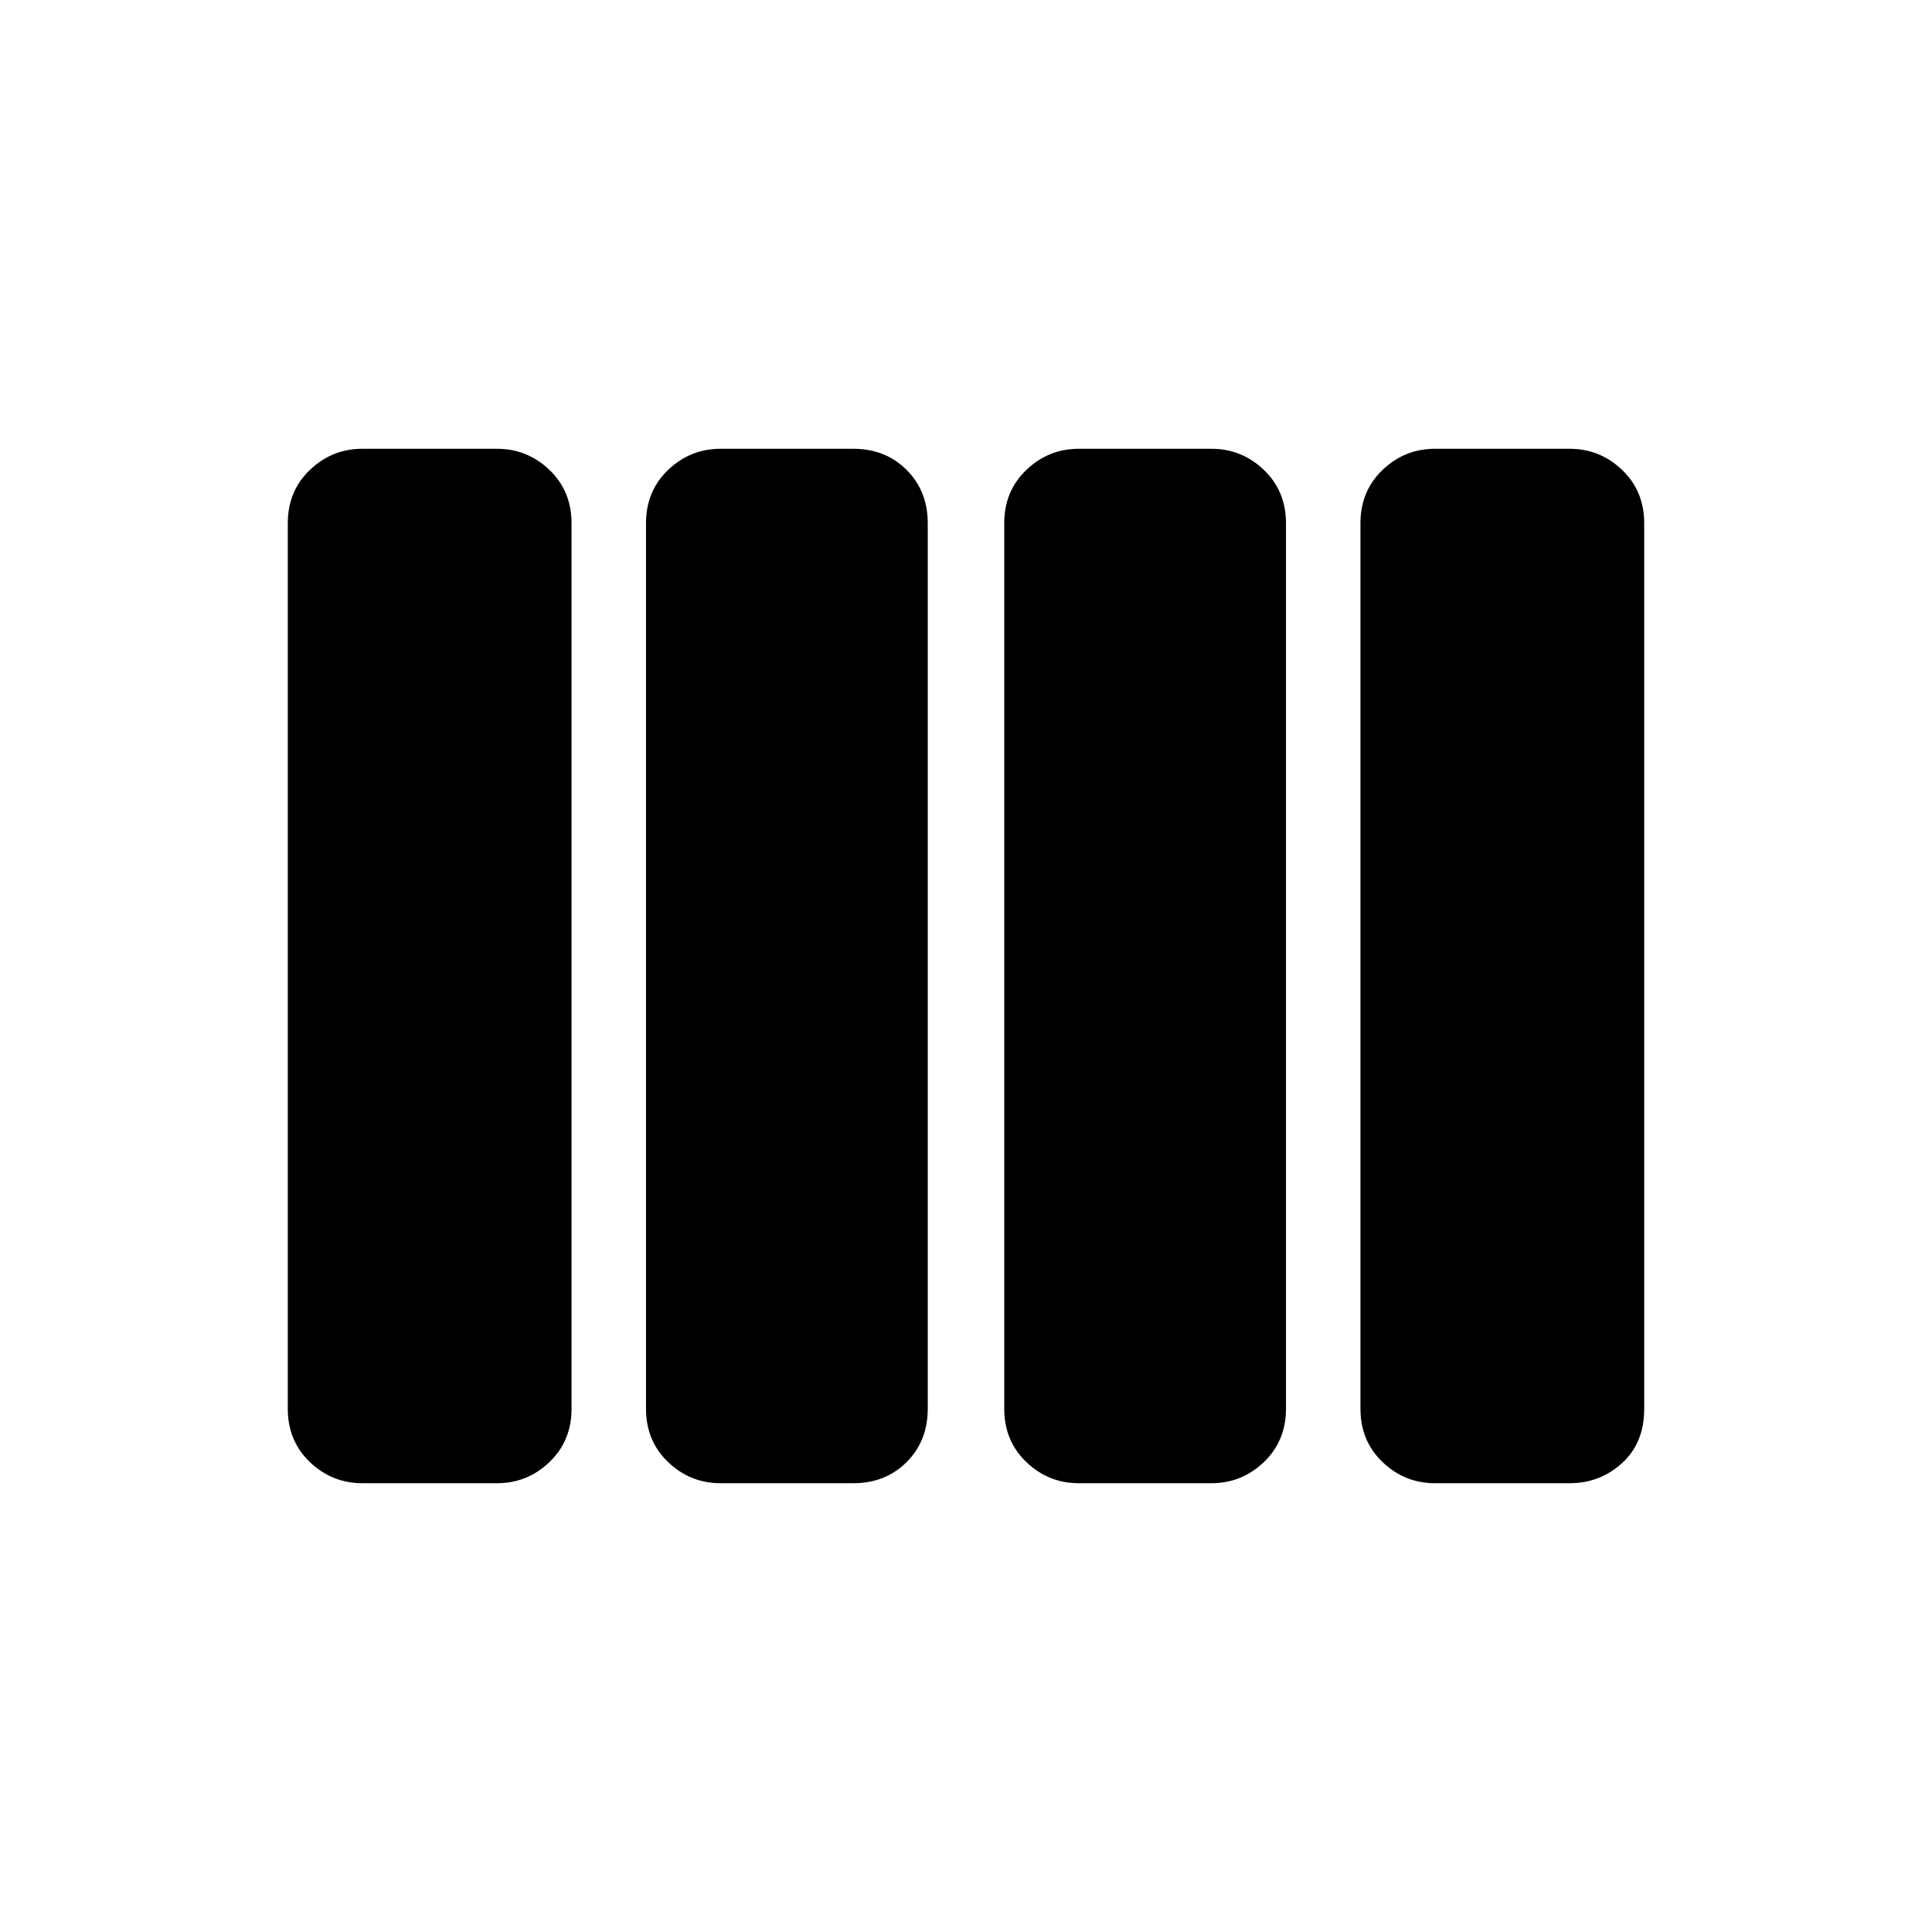 <svg xmlns="http://www.w3.org/2000/svg" height="24" width="24"><path d="M13.4 18.425q-.375 0-.65-.262-.275-.263-.275-.663v-11q0-.4.275-.663.275-.262.65-.262h1.65q.375 0 .65.262.275.263.275.663v11q0 .4-.275.663-.275.262-.65.262Zm-4.45 0q-.375 0-.65-.262-.275-.263-.275-.663v-11q0-.4.275-.663.275-.262.65-.262h1.65q.4 0 .662.262.263.263.263.663v11q0 .4-.263.663-.262.262-.662.262Zm-4.45 0q-.375 0-.65-.262-.275-.263-.275-.663v-11q0-.4.275-.663.275-.262.65-.262h1.675q.375 0 .65.262.275.263.275.663v11q0 .4-.275.663-.275.262-.65.262Zm13.325 0q-.375 0-.65-.262-.275-.263-.275-.663v-11q0-.4.275-.663.275-.262.65-.262H19.5q.375 0 .65.262.275.263.275.663v11q0 .425-.275.675-.275.25-.65.25Z"/></svg>